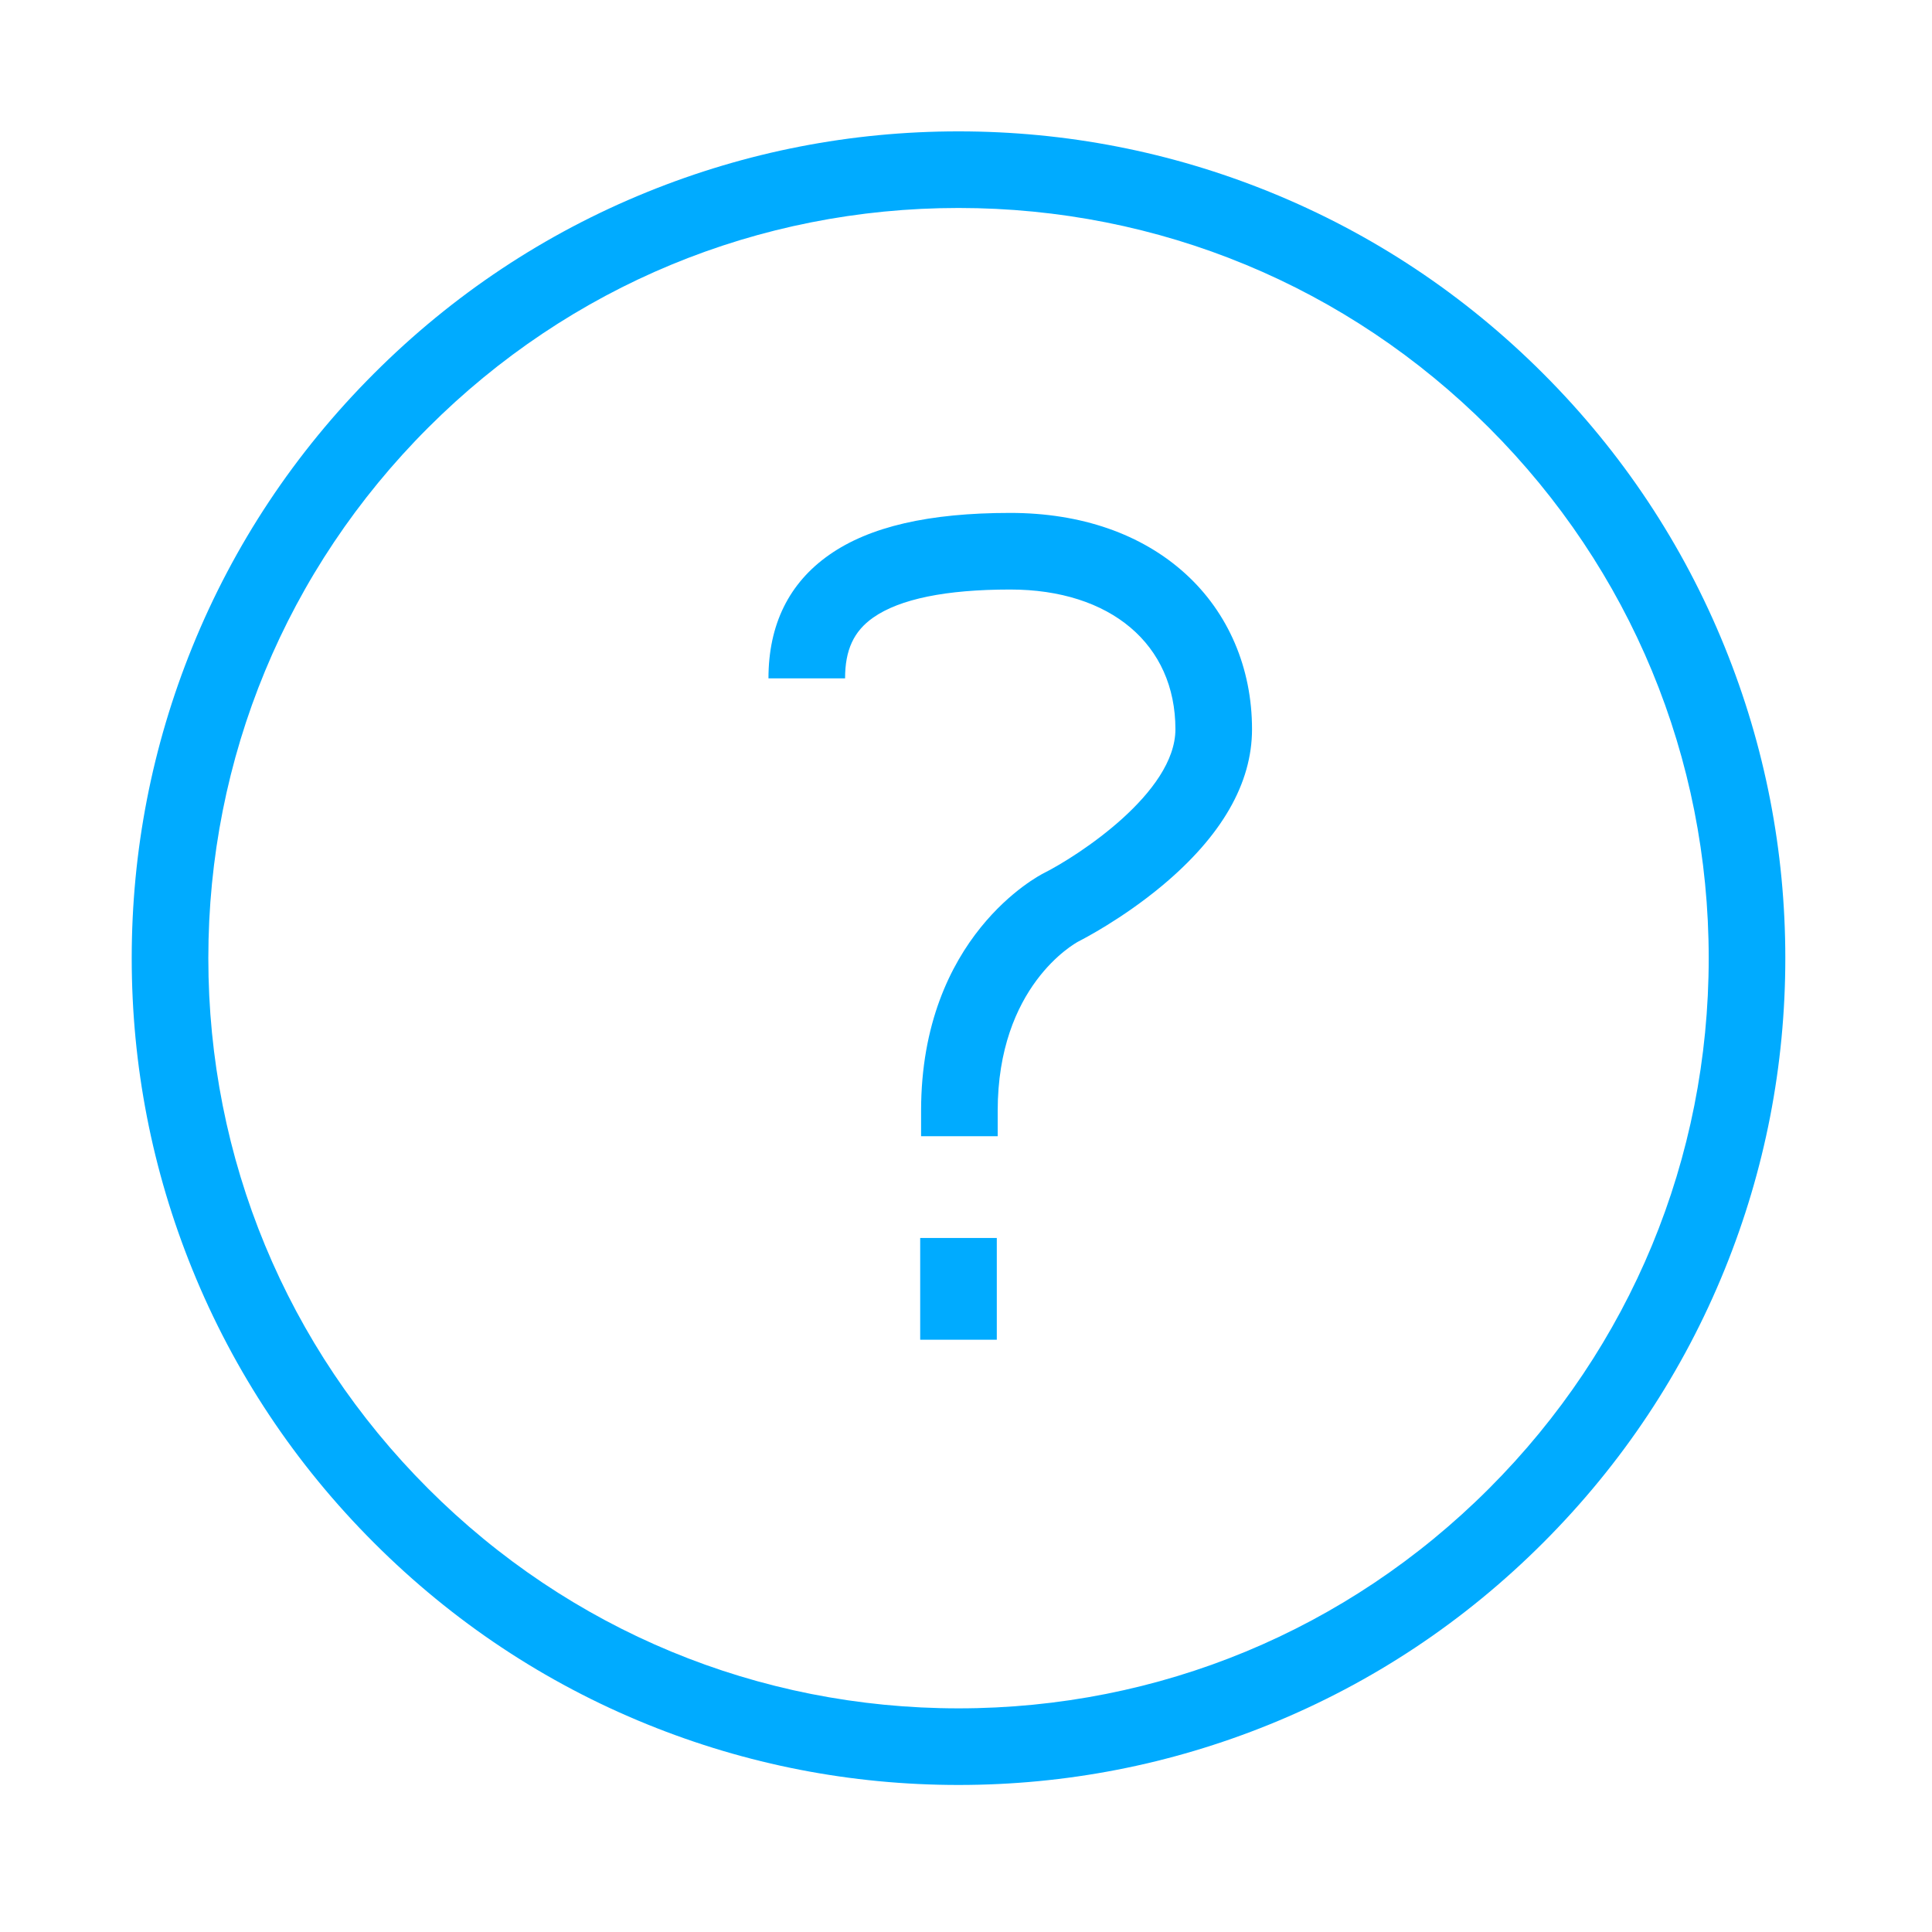 <?xml version="1.0" standalone="no"?><!DOCTYPE svg PUBLIC "-//W3C//DTD SVG 1.1//EN" "http://www.w3.org/Graphics/SVG/1.1/DTD/svg11.dtd"><svg width="64" height="64" viewBox="0 0 64 64" version="1.1" xmlns="http://www.w3.org/2000/svg" xmlns:xlink="http://www.w3.org/1999/xlink"><defs><style type="text/css"><![CDATA[
@font-face { font-family: ifont; src: url("//at.alicdn.com/t/font_1442373896_4754455.eot?#iefix") format("embedded-opentype"), url("//at.alicdn.com/t/font_1442373896_4754455.woff") format("woff"), url("//at.alicdn.com/t/font_1442373896_4754455.ttf") format("truetype"), url("//at.alicdn.com/t/font_1442373896_4754455.svg#ifont") format("svg"); }

]]></style></defs><g class="transform-group"><g transform="scale(0.062, 0.062)"><path d="M512.125 953.698c-57.367 0-113.289-10.887-166.218-32.358-54.809-22.233-103.972-54.891-146.125-97.065-42.165-42.151-74.821-91.317-97.052-146.123-21.469-52.927-32.355-108.847-32.355-166.208 0-57.361 10.886-113.283 32.355-166.213 22.231-54.809 54.886-103.978 97.058-146.141 42.149-42.164 91.312-74.818 146.121-97.048 52.927-21.468 108.851-32.353 166.217-32.353 57.364 0 113.29 10.885 166.224 32.352 54.812 22.23 103.984 54.883 146.148 97.05 42.161 42.162 74.81 91.331 97.037 146.14 21.465 52.929 32.348 108.851 32.348 166.212s-10.884 113.281-32.348 166.207c-22.228 54.806-54.876 103.971-97.039 146.128-42.16 42.171-91.332 74.828-146.144 97.063C625.417 942.811 569.491 953.698 512.125 953.698zM512.125 111.12c-107.063 0-207.708 41.698-283.392 117.411-75.725 75.709-117.424 176.359-117.424 283.412 0 107.052 41.701 207.694 117.419 283.389 75.692 75.73 176.335 117.434 283.399 117.434s207.719-41.704 283.425-117.43c75.707-75.697 117.4-176.34 117.4-283.393 0-107.053-41.693-207.704-117.399-283.41C719.845 152.817 619.189 111.12 512.125 111.12zM491.653 661.43l40.932 0 0 54.368-40.932 0 0-54.368ZM533.063 607.064l-40.932 0 0-13.578c0-93.118 62.977-125.679 65.657-127.02 18.203-9.164 70.232-42.978 70.232-76.834 0-45.35-34.648-74.653-88.271-74.653-34.365 0-58.988 5.041-73.187 14.983-10.403 7.284-15.042 17.307-15.042 32.497l-40.932 0c0-28.714 10.934-50.929 32.496-66.027 21.512-15.063 53.131-22.385 96.664-22.385 37.854 0 70.227 11.238 93.62 32.5 22.947 20.855 35.582 50.362 35.582 83.084 0 28.908-16.195 57.062-48.135 83.68-21.241 17.7-42.373 28.577-44.565 29.686-2.284 1.22-43.189 24.042-43.189 90.489L533.061 607.064z" fill="#00ABFF"></path></g></g></svg>